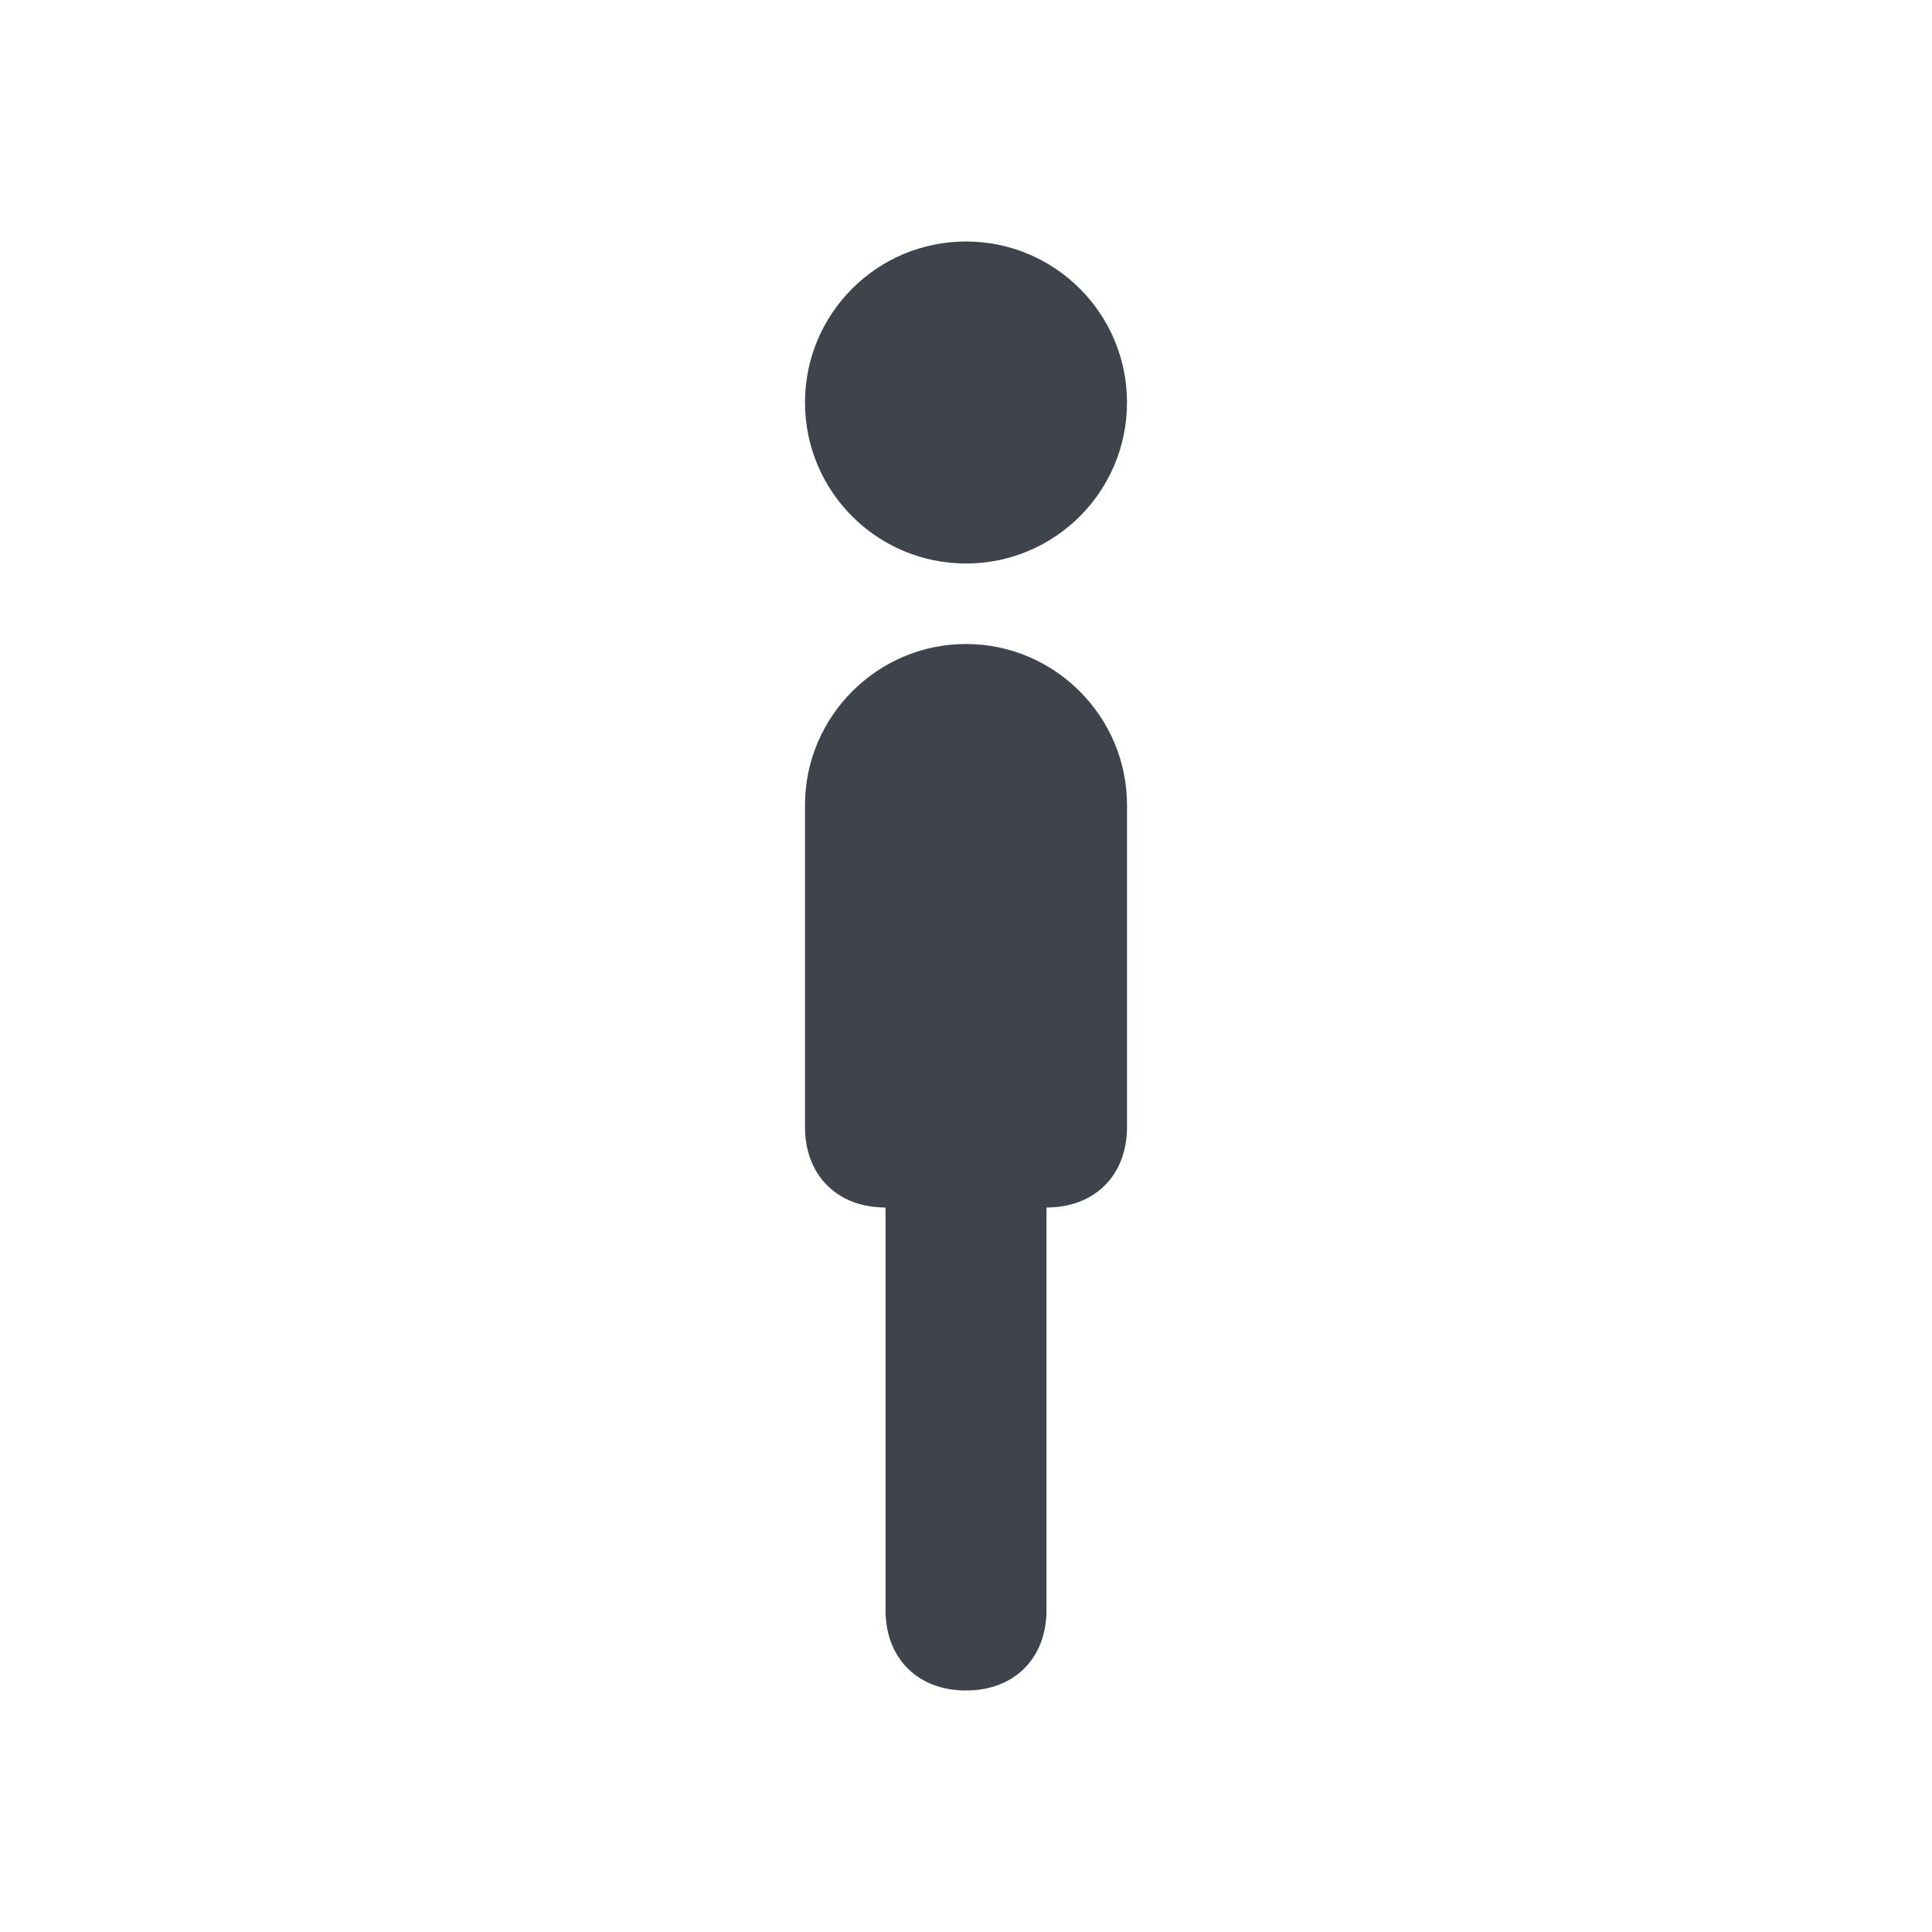 <?xml version="1.0" encoding="utf-8"?>
<!-- Generator: Adobe Illustrator 24.1.2, SVG Export Plug-In . SVG Version: 6.00 Build 0)  -->
<svg version="1.1" xmlns="http://www.w3.org/2000/svg" xmlns:xlink="http://www.w3.org/1999/xlink" x="0px" y="0px"
	 viewBox="0 0 24 24" style="enable-background:new 0 0 24 24;" xml:space="preserve">
<style type="text/css">
	.st0{fill:#3F434C;}
</style>
<g id="guides">
</g>
<g id="Ebene_1">
	<path class="st0" d="M12,8c-1.1,0-2,0.9-2,2v4c0,0.6,0.4,1,1,1v5c0,0.6,0.4,1,1,1s1-0.4,1-1v-5c0.6,0,1-0.4,1-1v-4
		C14,8.9,13.1,8,12,8z"/>
	<circle class="st0" cx="12" cy="5" r="2"/>
</g>
</svg>
